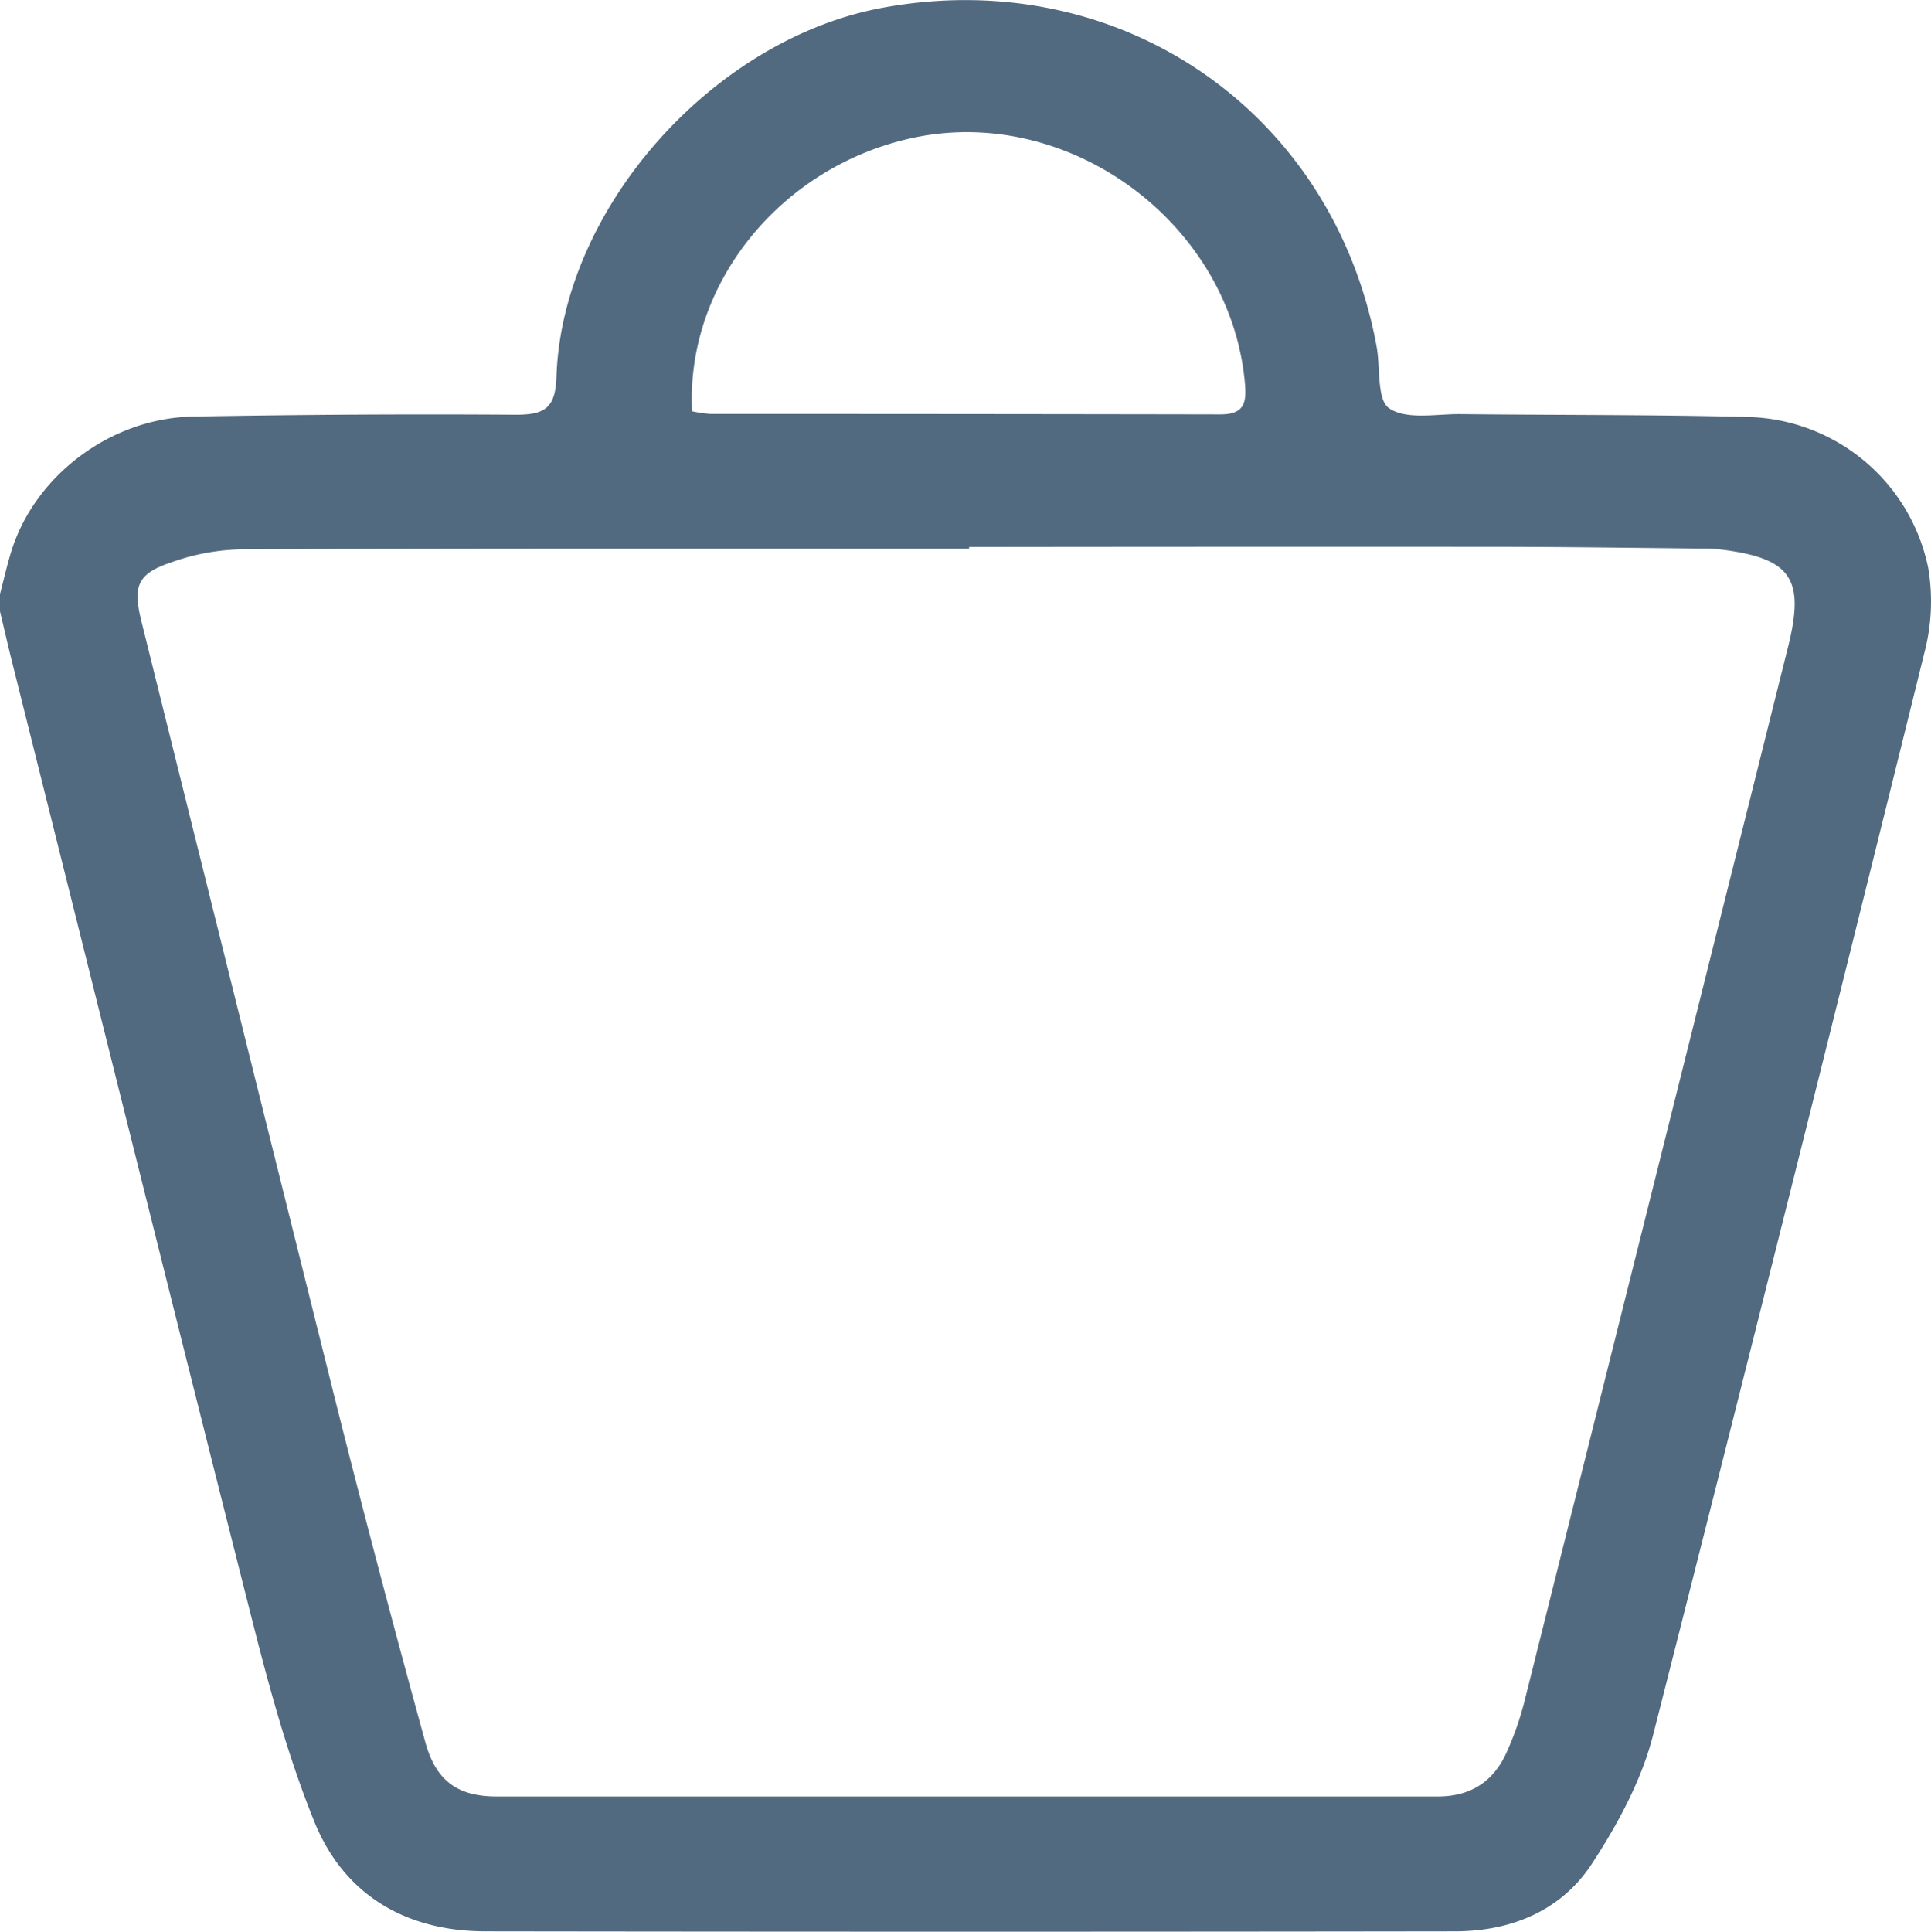 <svg xmlns="http://www.w3.org/2000/svg" viewBox="0 0 334.56 334.64"><defs><style>.f3ab6ee2-790a-48f1-b86d-490e6cfe57e0{fill:#526a80;}</style></defs><g id="ece1ba9d-af94-4278-bdb0-5ee5e93fe541" data-name="Capa 2"><g id="a9ba7f2c-454b-4753-8af4-a6346f525503" data-name="Capa 1"><g id="ec2e6ae6-f113-434a-8e73-eb338788161c" data-name="fbfcce64-a8b1-4449-bc9b-940581d07731"><g id="a3448ea0-ba12-484e-8336-d065f8aa460f" data-name="f4397913-b935-414b-8cf8-b598df5e506c"><path class="f3ab6ee2-790a-48f1-b86d-490e6cfe57e0" d="M0,102.91c.63-2.39,1.17-4.8,1.89-7.17,4-13.24,17.21-23.31,31.52-23.57q28-.51,56-.32c5,0,6.83-1.18,7-6.6,1-29.37,27.45-58.83,57-64C194.2-6,231,19.34,238.5,60c.69,3.72,0,9.28,2.2,10.74,2.93,2,8,1,12.12,1,16.66.19,33.33.08,50,.5a32.72,32.72,0,0,1,31.25,26.12,35,35,0,0,1-.66,14.73q-23.18,93.82-47,187.49c-2,7.85-6.13,15.46-10.61,22.31-5.32,8.13-14,11.68-23.67,11.69q-84,.12-168,0c-13.74,0-24.52-6.27-29.67-19-4.71-11.64-8-23.93-11.08-36.14C29.47,224.5,15.82,169.52,2.07,114.58,1.35,111.7.69,108.8,0,105.91Zm167.91-8.15v.3c-42,0-84-.06-126,.1a38.31,38.31,0,0,0-12.13,2.22c-6,2-6.8,4.11-5.27,10.29q16.82,67.71,33.71,135.41,7.41,29.46,15.48,58.76c1.87,6.81,5.73,9.38,12.4,9.38h163c5.67,0,9.59-2.56,11.87-7.51a53.36,53.36,0,0,0,3.26-9.4q22.77-91,45.54-182.15c3-12,.61-15.49-11.9-17a25.09,25.09,0,0,0-3-.13c-11.83-.12-23.66-.29-35.48-.3Q213.66,94.7,167.91,94.76Zm-48-23.51a23.52,23.52,0,0,0,3.14.46q44.19,0,88.39.08c4.13,0,4.55-2,4.25-5.38-2.46-27.61-30.28-48.28-57.38-42.56C135.48,28.67,118.77,49,119.91,71.25Z"/></g></g></g></g></svg>